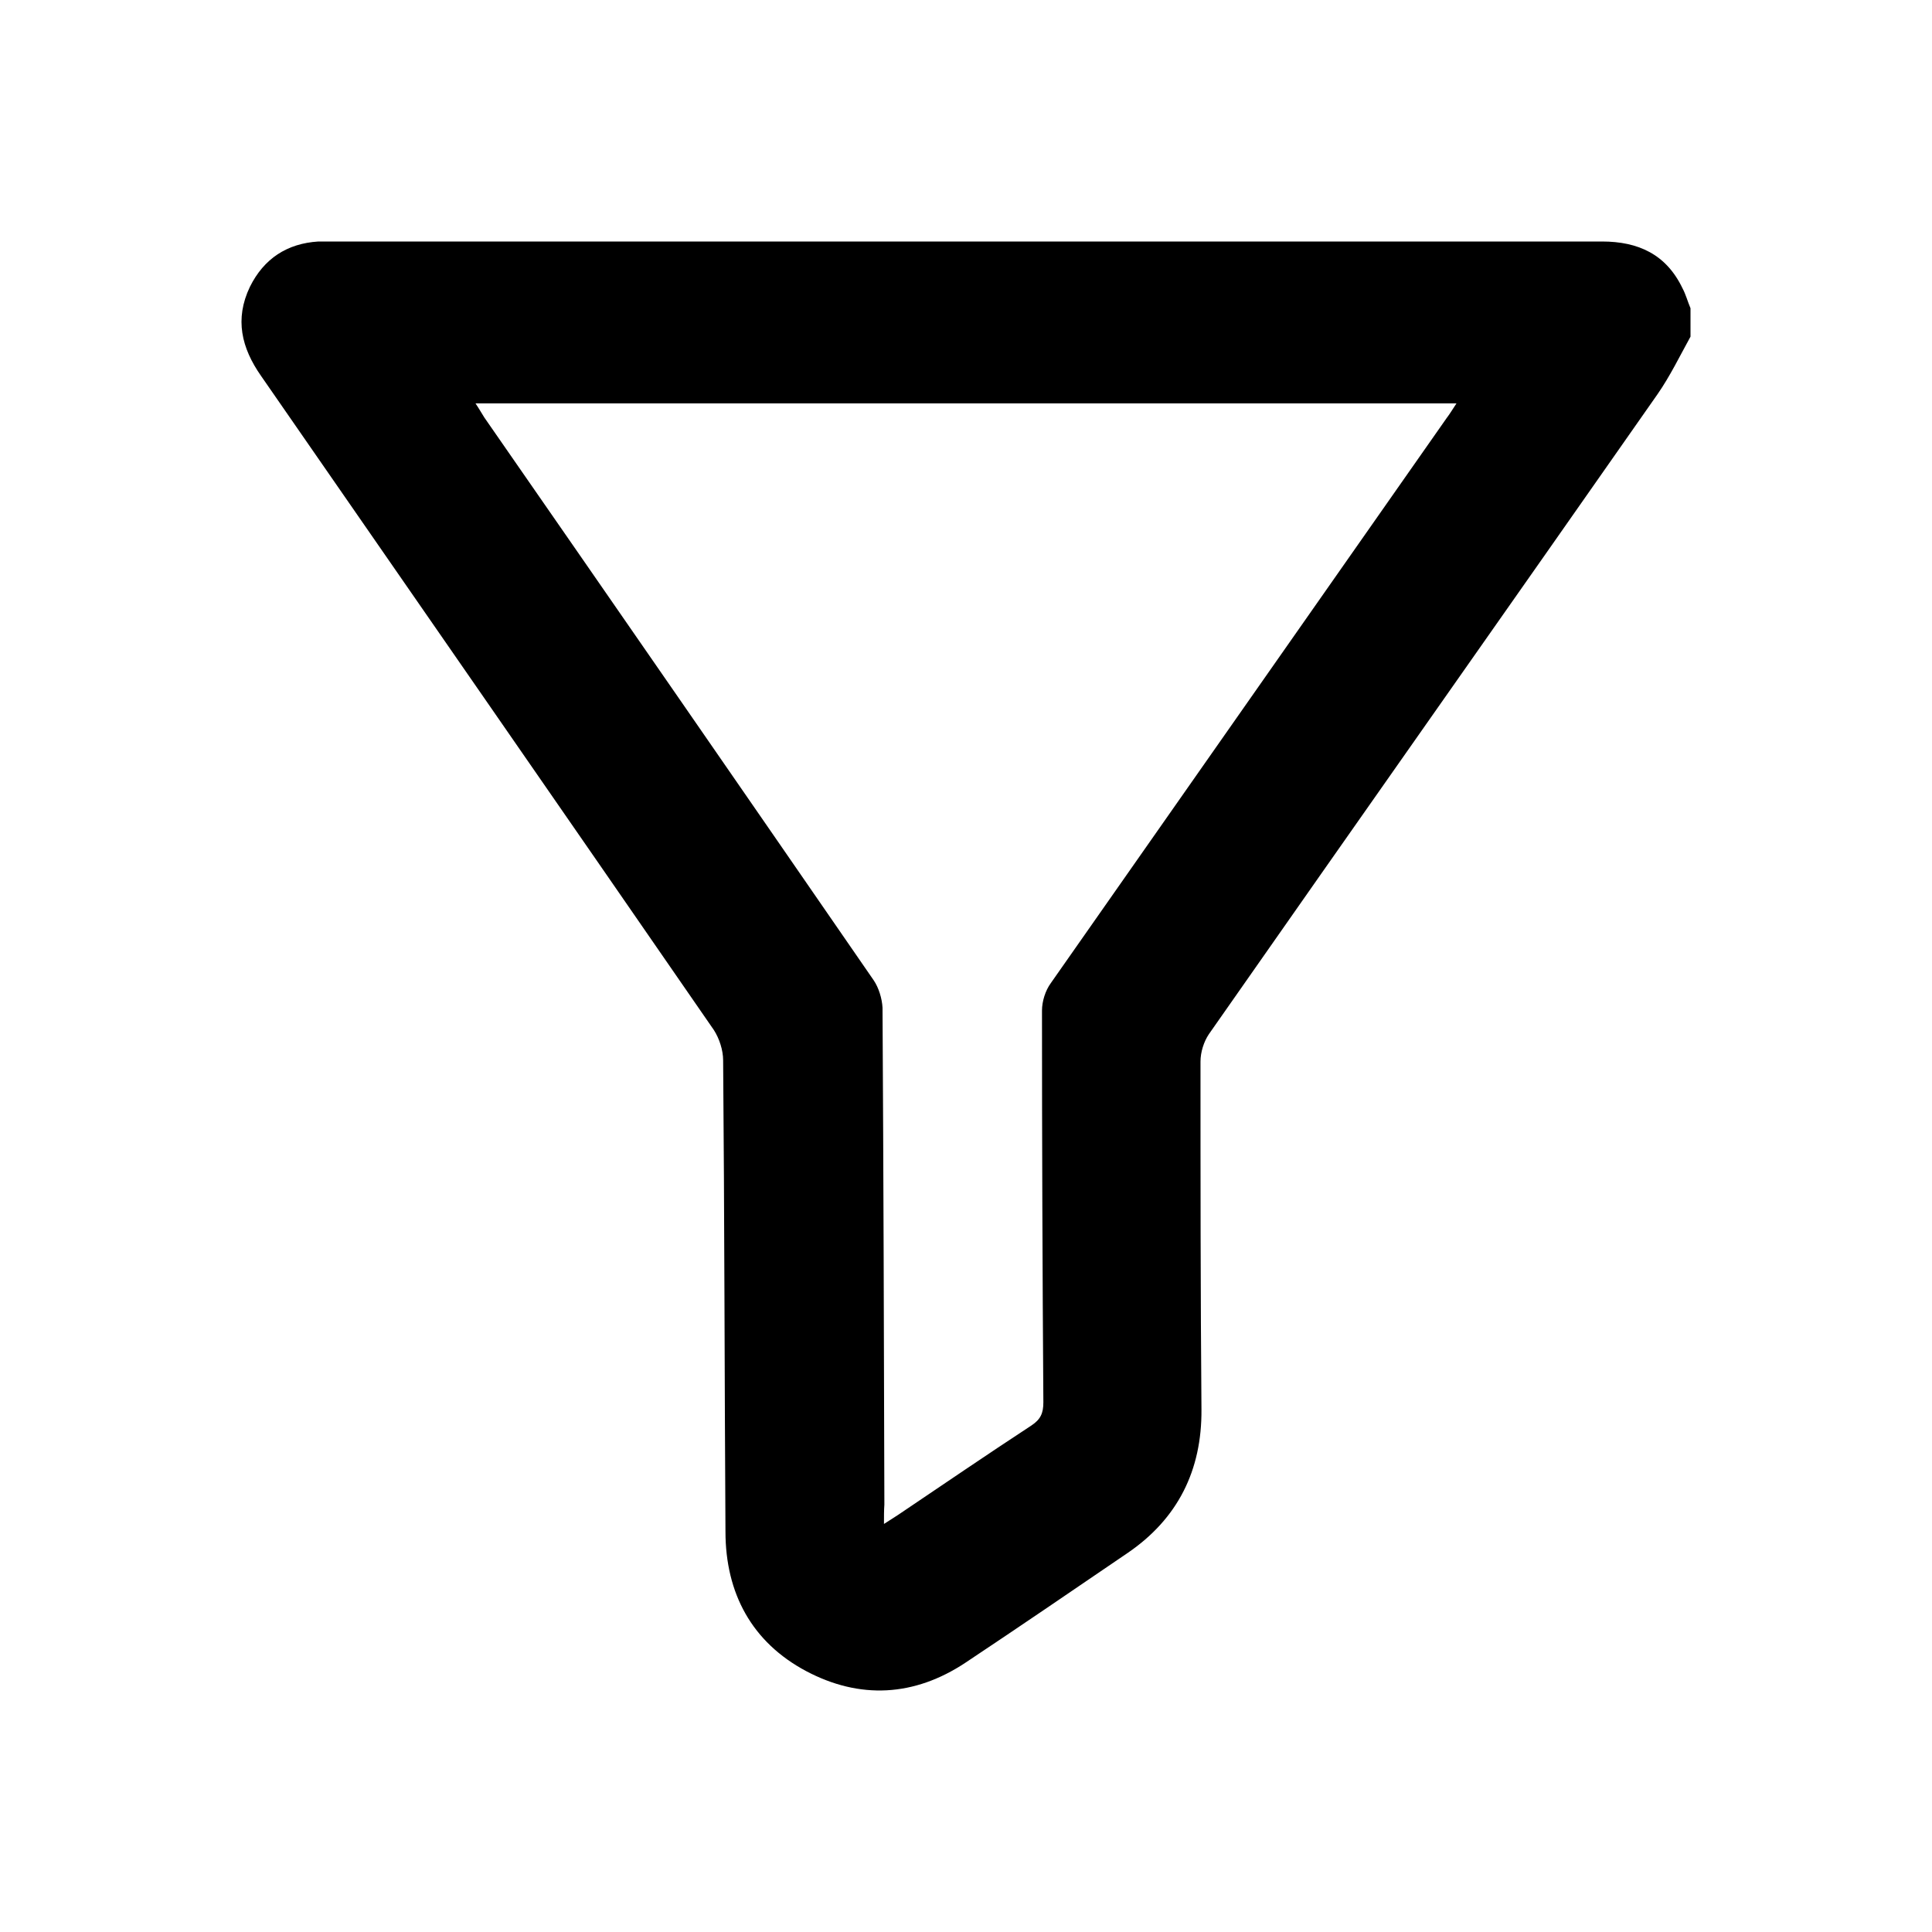 <svg width="24" height="24" viewBox="0 0 24 24" fill="none" xmlns="http://www.w3.org/2000/svg">
<path d="M21 4.182C20.867 4.423 20.745 4.675 20.589 4.899C18.735 7.55 16.871 10.195 15.017 12.847C14.954 12.941 14.913 13.07 14.913 13.188C14.913 14.628 14.913 16.068 14.925 17.509C14.931 18.267 14.629 18.867 14.01 19.29C13.338 19.748 12.666 20.207 11.994 20.654C11.357 21.077 10.68 21.112 10.014 20.759C9.342 20.401 9.012 19.795 9.012 19.025C9 17.074 9 15.122 8.983 13.17C8.983 13.047 8.936 12.9 8.867 12.794C6.996 10.084 5.12 7.38 3.243 4.67C3 4.323 2.913 3.964 3.104 3.564C3.278 3.212 3.567 3.024 3.955 3C4.002 3 4.048 3 4.095 3C9.365 3 14.629 3 19.9 3C20.351 3 20.699 3.159 20.901 3.582C20.942 3.658 20.965 3.747 21 3.829C21 3.946 21 4.064 21 4.182ZM10.981 18.931C11.056 18.884 11.108 18.849 11.154 18.82C11.705 18.449 12.255 18.073 12.811 17.709C12.927 17.632 12.961 17.556 12.961 17.42C12.95 15.798 12.944 14.175 12.944 12.553C12.944 12.441 12.985 12.306 13.054 12.212C14.693 9.872 16.332 7.532 17.971 5.193C18.012 5.14 18.046 5.081 18.093 5.011C14.021 5.011 9.973 5.011 5.907 5.011C5.954 5.081 5.983 5.134 6.017 5.187C7.633 7.515 9.243 9.843 10.853 12.177C10.917 12.271 10.957 12.406 10.963 12.518C10.975 14.575 10.981 16.633 10.986 18.69C10.981 18.761 10.981 18.831 10.981 18.931Z" fill="black"/>
</svg>
